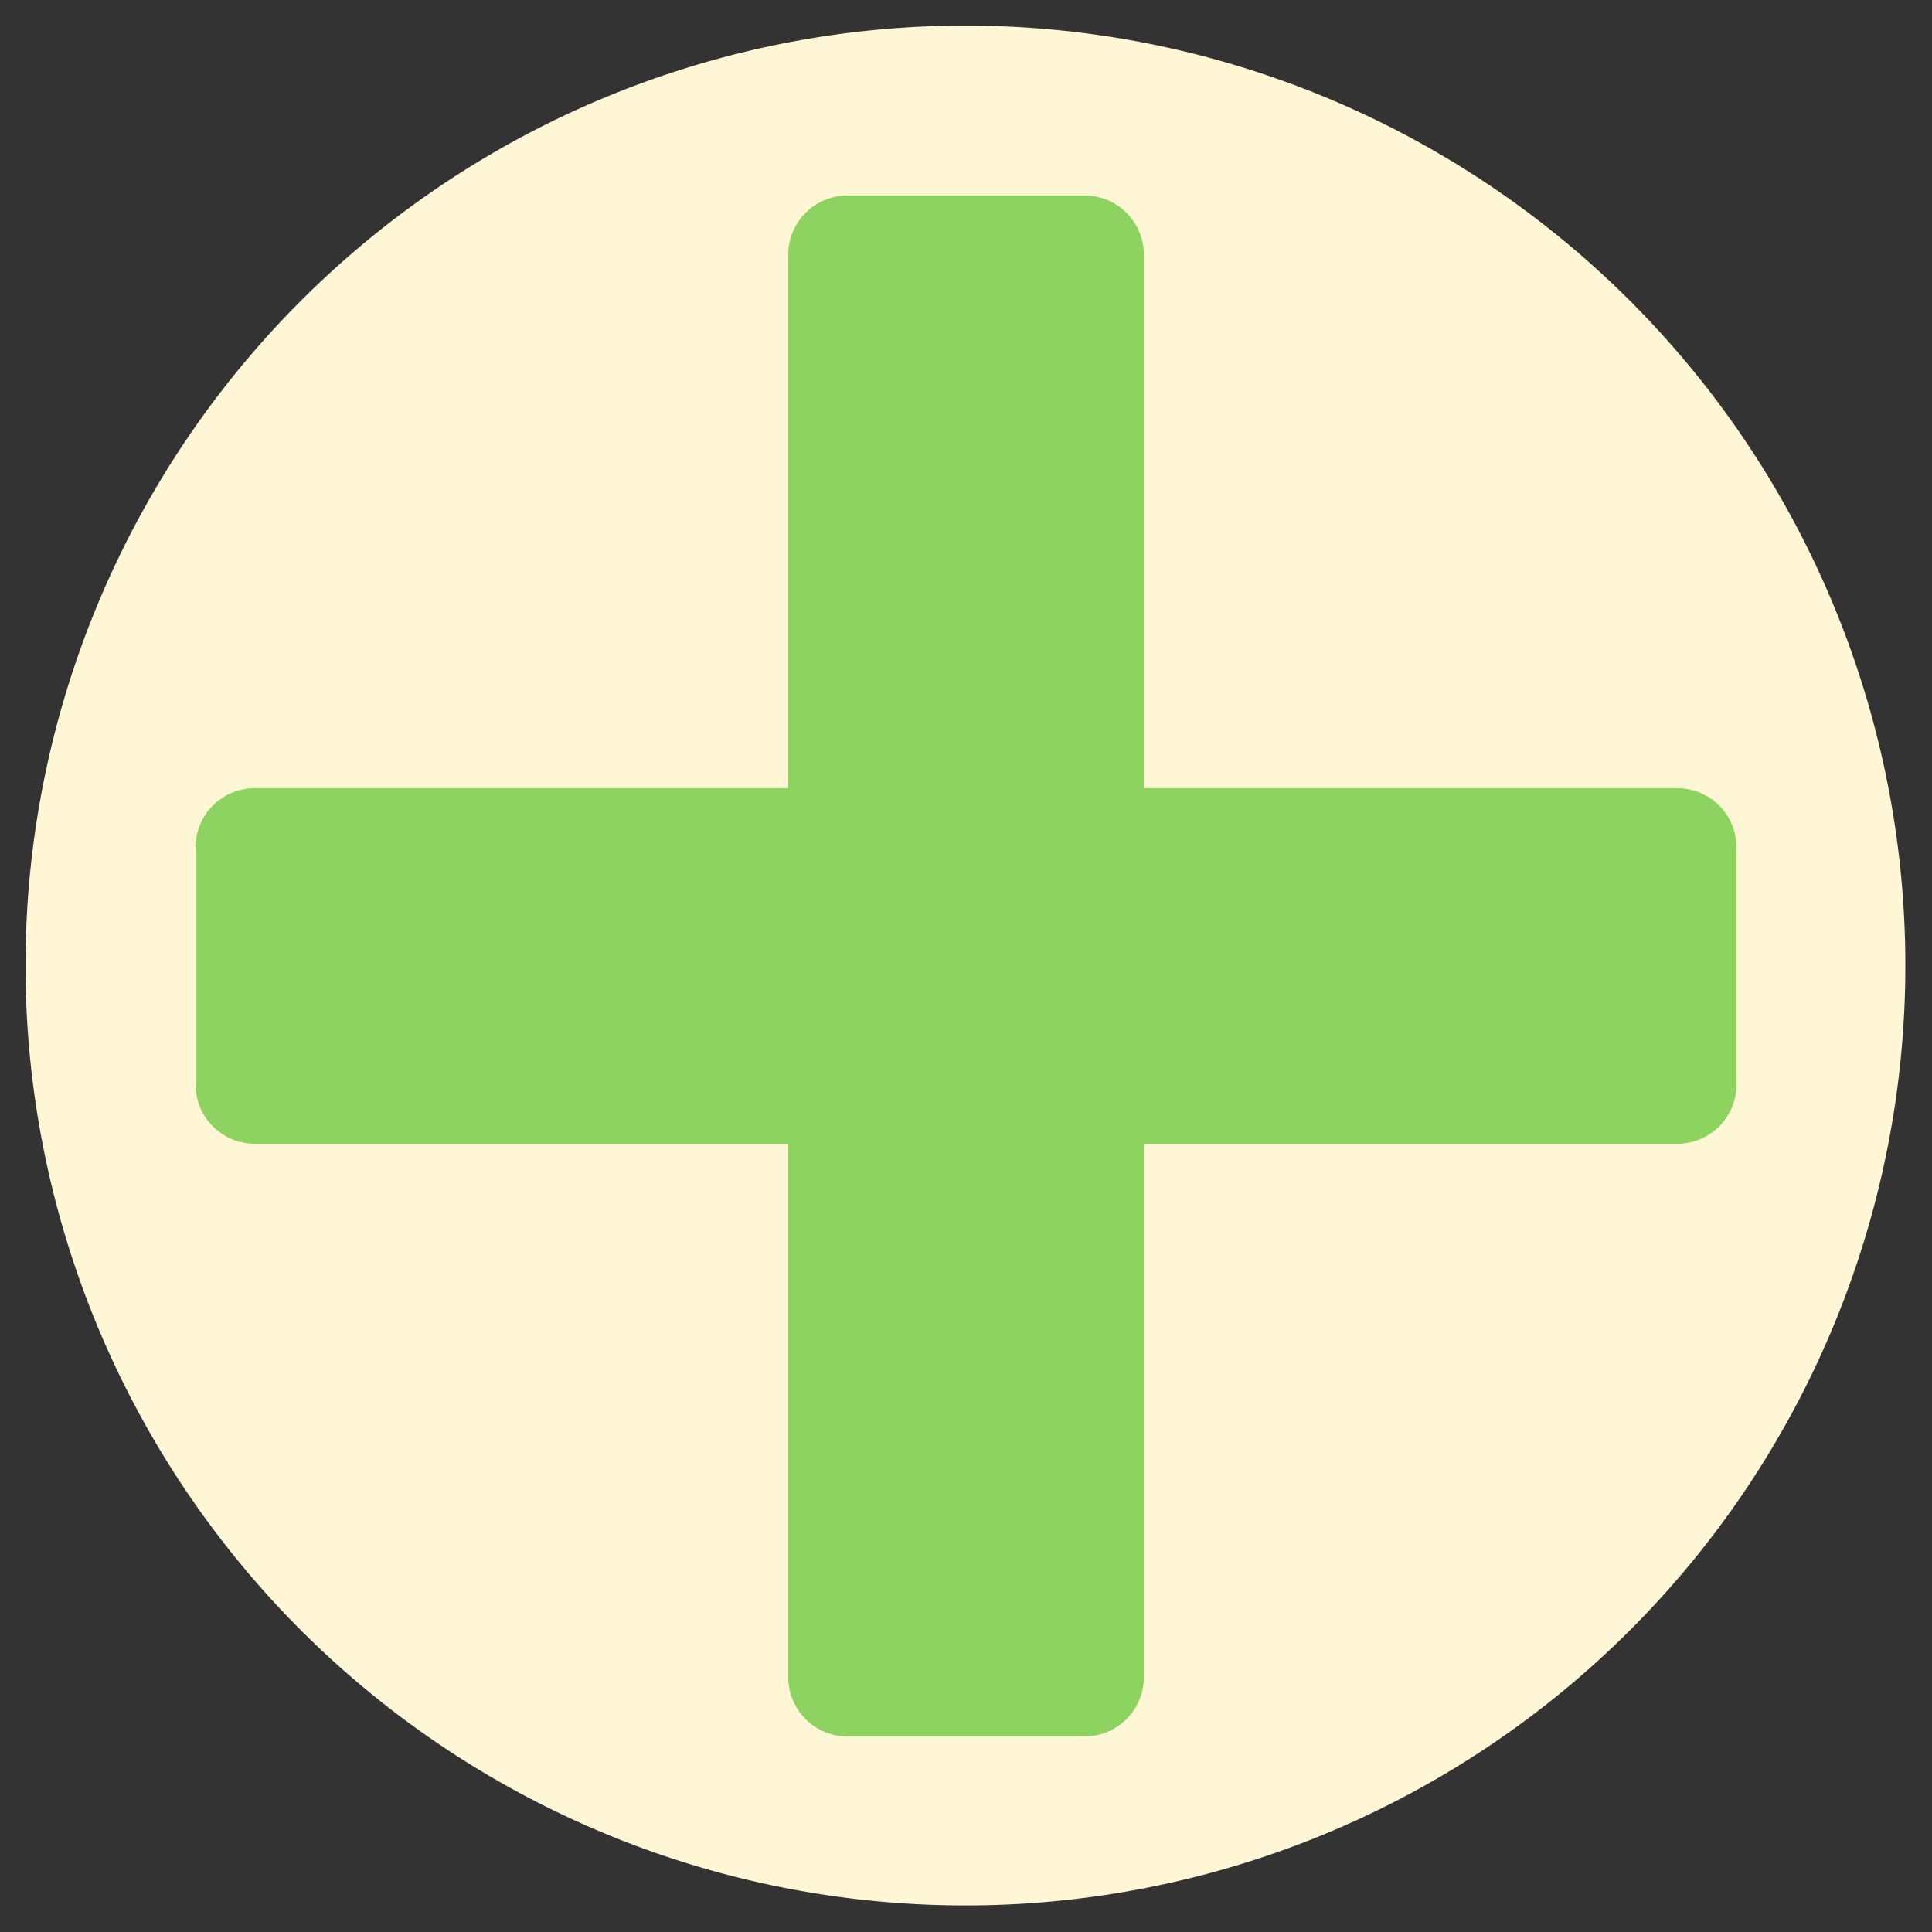<?xml version="1.0" encoding="UTF-8" standalone="no"?>
<!-- Created with Inkscape (http://www.inkscape.org/) -->

<svg
   xmlns:dc="http://purl.org/dc/elements/1.1/"
   xmlns:cc="http://creativecommons.org/ns#"
   xmlns:rdf="http://www.w3.org/1999/02/22-rdf-syntax-ns#"
   xmlns:svg="http://www.w3.org/2000/svg"
   xmlns="http://www.w3.org/2000/svg"
   xmlns:xlink="http://www.w3.org/1999/xlink"
   xmlns:sodipodi="http://sodipodi.sourceforge.net/DTD/sodipodi-0.dtd"
   xmlns:inkscape="http://www.inkscape.org/namespaces/inkscape"
   width="32"
   height="32"
   viewBox="0 0 32 32"
   id="svg4153"
   version="1.1"
   inkscape:version="0.48.5 r10040"
   sodipodi:docname="OpenFileIcon.svg">
  <rect x="0" y="0" width="32" height="32" fill="#333333" stroke="none"/>
  <defs
     id="defs4155">
    <linearGradient
       id="linearGradient5464">
      <stop
         id="stop5466"
         offset="0"
         style="stop-color:#fbe8a2;stop-opacity:1" />
      <stop
         id="stop5468"
         offset="1"
         style="stop-color:#eccd83;stop-opacity:1" />
    </linearGradient>
    <linearGradient
       id="linearGradient5178">
      <stop
         id="stop5180"
         offset="0"
         style="stop-color:#faecca;stop-opacity:1;" />
      <stop
         id="stop5182"
         offset="1"
         style="stop-color:#f4d385;stop-opacity:1" />
    </linearGradient>
    <linearGradient
       id="linearGradient4481">
      <stop
         id="stop4483"
         offset="0"
         style="stop-color:#e5d4aa;stop-opacity:1" />
      <stop
         id="stop4485"
         offset="1"
         style="stop-color:#f7dea4;stop-opacity:1" />
    </linearGradient>
    <linearGradient
       id="linearGradient4457">
      <stop
         style="stop-color:#faecca;stop-opacity:1;"
         offset="0"
         id="stop4459" />
      <stop
         style="stop-color:#f7e0a9;stop-opacity:1;"
         offset="1"
         id="stop4461" />
    </linearGradient>
    <linearGradient
       id="linearGradient4367">
      <stop
         style="stop-color:#b4ffa0;stop-opacity:1;"
         offset="0"
         id="stop4369" />
      <stop
         id="stop4495"
         offset="0.714"
         style="stop-color:#d9ffcf;stop-opacity:1;" />
      <stop
         id="stop4491"
         offset="1"
         style="stop-color:#ffffff;stop-opacity:1;" />
      <stop
         style="stop-color:#ffffff;stop-opacity:1;"
         offset="1"
         id="stop4371" />
    </linearGradient>
    <linearGradient
       inkscape:collect="always"
       xlink:href="#linearGradient4367"
       id="linearGradient4373"
       x1="362.841"
       y1="484.513"
       x2="362.841"
       y2="499.002"
       gradientUnits="userSpaceOnUse"
       gradientTransform="matrix(1.092,0,0,1.092,-37.057,-44.222)" />
    <linearGradient
       inkscape:collect="always"
       xlink:href="#linearGradient4367-7"
       id="linearGradient4373-1"
       x1="368.449"
       y1="489.654"
       x2="364.71"
       y2="493.388"
       gradientUnits="userSpaceOnUse"
       gradientTransform="matrix(1.092,0,0,1.092,-37.057,-44.222)" />
    <linearGradient
       id="linearGradient4367-7">
      <stop
         style="stop-color:#b4ffa0;stop-opacity:1;"
         offset="0"
         id="stop4369-4" />
      <stop
         style="stop-color:#000000;stop-opacity:0;"
         offset="1"
         id="stop4371-0" />
    </linearGradient>
    <linearGradient
       gradientTransform="translate(-352.493,-484.915)"
       y2="499.002"
       x2="362.841"
       y1="484.513"
       x1="362.841"
       gradientUnits="userSpaceOnUse"
       id="linearGradient4390"
       xlink:href="#linearGradient4367-7"
       inkscape:collect="always" />
    <linearGradient
       inkscape:collect="always"
       xlink:href="#linearGradient4457"
       id="linearGradient4463"
       x1="373.021"
       y1="451.853"
       x2="373.095"
       y2="471.681"
       gradientUnits="userSpaceOnUse"
       gradientTransform="matrix(0.887,0,0,0.887,19.487,93.681)" />
    <linearGradient
       inkscape:collect="always"
       xlink:href="#linearGradient4481"
       id="linearGradient4471"
       x1="386.199"
       y1="447.34"
       x2="384.437"
       y2="456.194"
       gradientUnits="userSpaceOnUse"
       gradientTransform="matrix(0.887,0,0,0.887,19.765,93.681)" />
    <linearGradient
       inkscape:collect="always"
       xlink:href="#linearGradient4367"
       id="linearGradient4477"
       gradientUnits="userSpaceOnUse"
       gradientTransform="matrix(1.092,0,0,1.092,-37.057,-44.222)"
       x1="362.841"
       y1="484.513"
       x2="362.841"
       y2="499.002" />
    <linearGradient
       inkscape:collect="always"
       xlink:href="#linearGradient4367-7"
       id="linearGradient4479"
       gradientUnits="userSpaceOnUse"
       gradientTransform="matrix(1.092,0,0,1.092,-37.057,-44.222)"
       x1="368.449"
       y1="489.654"
       x2="364.71"
       y2="493.388" />
    <linearGradient
       inkscape:collect="always"
       xlink:href="#linearGradient4367-7"
       id="linearGradient4508"
       gradientUnits="userSpaceOnUse"
       gradientTransform="matrix(1.092,0,0,1.092,-38.028,-44.222)"
       x1="368.449"
       y1="489.654"
       x2="364.71"
       y2="493.388" />
    <linearGradient
       inkscape:collect="always"
       xlink:href="#linearGradient4457"
       id="linearGradient4510"
       gradientUnits="userSpaceOnUse"
       gradientTransform="matrix(0.887,0,0,0.887,19.487,93.681)"
       x1="373.021"
       y1="451.853"
       x2="373.095"
       y2="471.681" />
    <linearGradient
       inkscape:collect="always"
       xlink:href="#linearGradient4367-77"
       id="linearGradient4373-2"
       x1="362.841"
       y1="484.513"
       x2="362.841"
       y2="499.002"
       gradientUnits="userSpaceOnUse"
       gradientTransform="matrix(1.092,0,0,1.092,-37.057,-44.222)" />
    <linearGradient
       id="linearGradient4367-77">
      <stop
         style="stop-color:#84ff63;stop-opacity:1;"
         offset="0"
         id="stop4369-1" />
      <stop
         id="stop6027"
         offset="0.727"
         style="stop-color:#c1ffb1;stop-opacity:0.498;" />
      <stop
         style="stop-color:#ffffff;stop-opacity:0;"
         offset="1"
         id="stop4371-2" />
    </linearGradient>
    <linearGradient
       y2="499.002"
       x2="362.841"
       y1="484.513"
       x1="362.841"
       gradientTransform="matrix(1.092,0,0,1.092,-384.89,-529.482)"
       gradientUnits="userSpaceOnUse"
       id="linearGradient4527"
       xlink:href="#linearGradient4367-77"
       inkscape:collect="always" />
    <linearGradient
       inkscape:collect="always"
       xlink:href="#linearGradient5178"
       id="linearGradient4510-6"
       gradientUnits="userSpaceOnUse"
       gradientTransform="matrix(0.887,0,0,0.887,19.487,93.681)"
       x1="385.221"
       y1="450.396"
       x2="385.113"
       y2="442.547" />
    <linearGradient
       id="linearGradient4457-2">
      <stop
         style="stop-color:#faecca;stop-opacity:1;"
         offset="0"
         id="stop4459-4" />
      <stop
         style="stop-color:#f7e0a9;stop-opacity:1;"
         offset="1"
         id="stop4461-5" />
    </linearGradient>
    <linearGradient
       y2="471.681"
       x2="373.095"
       y1="451.853"
       x1="373.021"
       gradientTransform="matrix(0.887,0,0,0.887,-325.785,-391.192)"
       gradientUnits="userSpaceOnUse"
       id="linearGradient5144"
       xlink:href="#linearGradient4457-2"
       inkscape:collect="always" />
    <linearGradient
       id="linearGradient5464-9">
      <stop
         id="stop5466-8"
         offset="0"
         style="stop-color:#fbe8a2;stop-opacity:1" />
      <stop
         id="stop5468-3"
         offset="1"
         style="stop-color:#eccd83;stop-opacity:1" />
    </linearGradient>
    <linearGradient
       y2="471.681"
       x2="373.095"
       y1="451.853"
       x1="373.021"
       gradientTransform="matrix(0.887,0,0,0.887,-325.785,-391.192)"
       gradientUnits="userSpaceOnUse"
       id="linearGradient5485"
       xlink:href="#linearGradient5464-9"
       inkscape:collect="always" />
  </defs>
  <sodipodi:namedview
     id="base"
     pagecolor="#ffffff"
     bordercolor="#666666"
     borderopacity="1.0"
     inkscape:pageopacity="0.0"
     inkscape:pageshadow="2"
     inkscape:zoom="6.8263747"
     inkscape:cx="12.1504"
     inkscape:cy="17.857542"
     inkscape:document-units="px"
     inkscape:current-layer="layer1"
     showgrid="false"
     inkscape:snap-global="false"
     inkscape:snap-bbox="true"
     inkscape:bbox-paths="true"
     inkscape:bbox-nodes="true"
     inkscape:snap-bbox-edge-midpoints="true"
     inkscape:window-width="1920"
     inkscape:window-height="1125"
     inkscape:window-x="-9"
     inkscape:window-y="-9"
     inkscape:window-maximized="1"
     inkscape:snap-bbox-midpoints="true"
     inkscape:object-paths="true"
     inkscape:snap-smooth-nodes="true"
     inkscape:object-nodes="true"
     fit-margin-top="0"
     fit-margin-left="0"
     fit-margin-right="0"
     fit-margin-bottom="0"
     inkscape:snap-page="true">
    <inkscape:grid
       type="xygrid"
       id="grid4703"
       originx="-343"
       originy="-536"
       empspacing="5"
       visible="true"
       enabled="true"
       snapvisiblegridlinesonly="true" />
  </sodipodi:namedview>
  <g
     inkscape:label="Layer 1"
     inkscape:groupmode="layer"
     id="layer1"
     transform="translate(-343,-484.362)">
    <path
       sodipodi:type="arc"
       style="color:#000000;fill:#fff6d5;fill-opacity:1;fill-rule:nonzero;stroke:none;stroke-width:1;marker:none;visibility:visible;display:inline;overflow:visible;enable-background:accumulate"
       id="path3038"
       sodipodi:cx="18.484123"
       sodipodi:cy="17.693081"
       sodipodi:rx="12.844898"
       sodipodi:ry="12.844898"
       d="m 31.329,17.693 a 12.845,12.845 0 1 1 -25.69,0 12.845,12.845 0 1 1 25.69,0 z"
       transform="matrix(1.212,0,0,1.212,336.588,478.91)" />
    <path
       style="fill:#8dd35f;stroke:#8dd35f;stroke-width:1.963px;stroke-linecap:square;stroke-linejoin:round;stroke-opacity:1"
       d="m 357.037,488.581 0,9.817 -9.817,0 0,3.927 9.817,0 0,9.817 3.927,0 0,-9.817 9.817,0 0,-3.927 -9.817,0 0,-9.817 z"
       id="path3040"
       inkscape:connector-curvature="0" />
  </g>
</svg>
